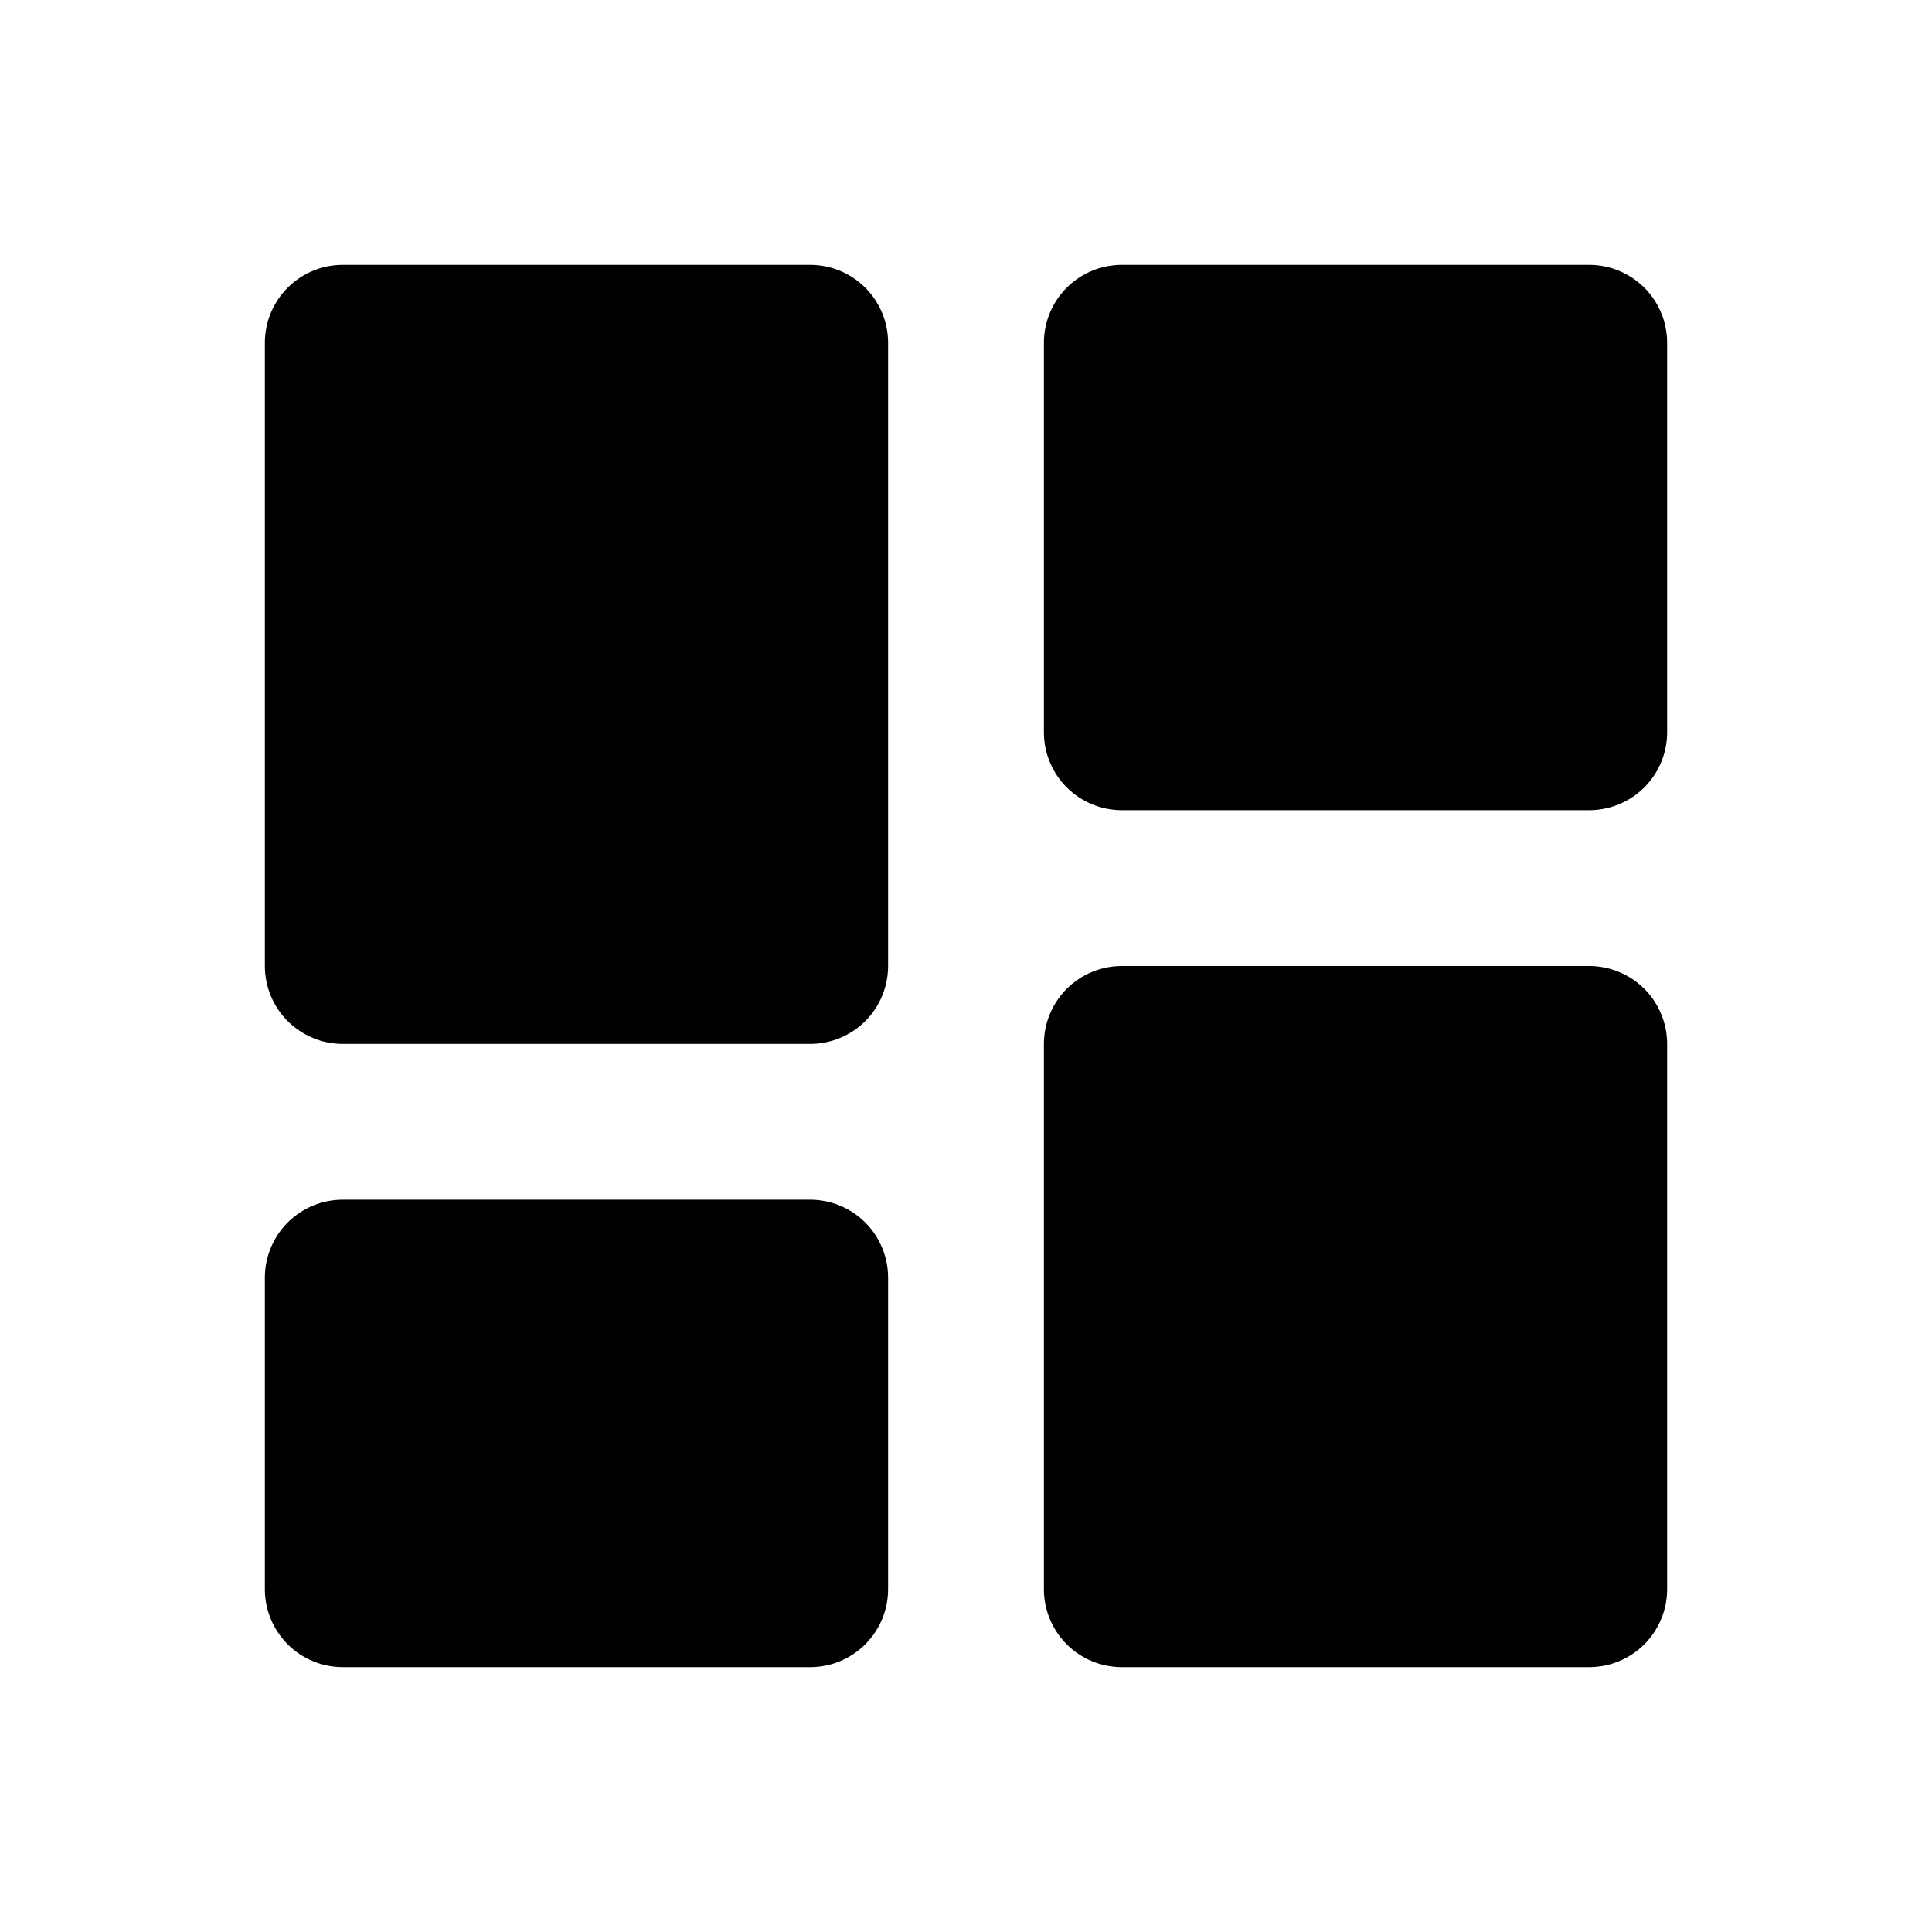 <svg width="31" height="31" viewBox="0 0 31 31" fill="none" xmlns="http://www.w3.org/2000/svg">
<path d="M5.5 16.75H13C13.332 16.75 13.649 16.618 13.884 16.384C14.118 16.149 14.25 15.832 14.25 15.5V5.5C14.25 5.168 14.118 4.851 13.884 4.616C13.649 4.382 13.332 4.25 13 4.25H5.5C5.168 4.25 4.851 4.382 4.616 4.616C4.382 4.851 4.25 5.168 4.25 5.5V15.5C4.25 15.832 4.382 16.149 4.616 16.384C4.851 16.618 5.168 16.75 5.5 16.75ZM4.25 25.5C4.25 25.831 4.382 26.149 4.616 26.384C4.851 26.618 5.168 26.75 5.5 26.75H13C13.332 26.75 13.649 26.618 13.884 26.384C14.118 26.149 14.25 25.831 14.25 25.5V20.5C14.25 20.169 14.118 19.851 13.884 19.616C13.649 19.382 13.332 19.25 13 19.25H5.5C5.168 19.25 4.851 19.382 4.616 19.616C4.382 19.851 4.25 20.169 4.25 20.5V25.5ZM16.75 25.5C16.75 25.831 16.882 26.149 17.116 26.384C17.351 26.618 17.669 26.75 18 26.75H25.5C25.831 26.75 26.149 26.618 26.384 26.384C26.618 26.149 26.75 25.831 26.75 25.5V16.75C26.75 16.419 26.618 16.101 26.384 15.866C26.149 15.632 25.831 15.5 25.5 15.5H18C17.669 15.5 17.351 15.632 17.116 15.866C16.882 16.101 16.75 16.419 16.75 16.75V25.5ZM18 13H25.5C25.831 13 26.149 12.868 26.384 12.634C26.618 12.399 26.75 12.082 26.75 11.75V5.5C26.75 5.168 26.618 4.851 26.384 4.616C26.149 4.382 25.831 4.25 25.5 4.25H18C17.669 4.25 17.351 4.382 17.116 4.616C16.882 4.851 16.75 5.168 16.75 5.5V11.75C16.75 12.082 16.882 12.399 17.116 12.634C17.351 12.868 17.669 13 18 13Z" fill="black"/>
</svg>
